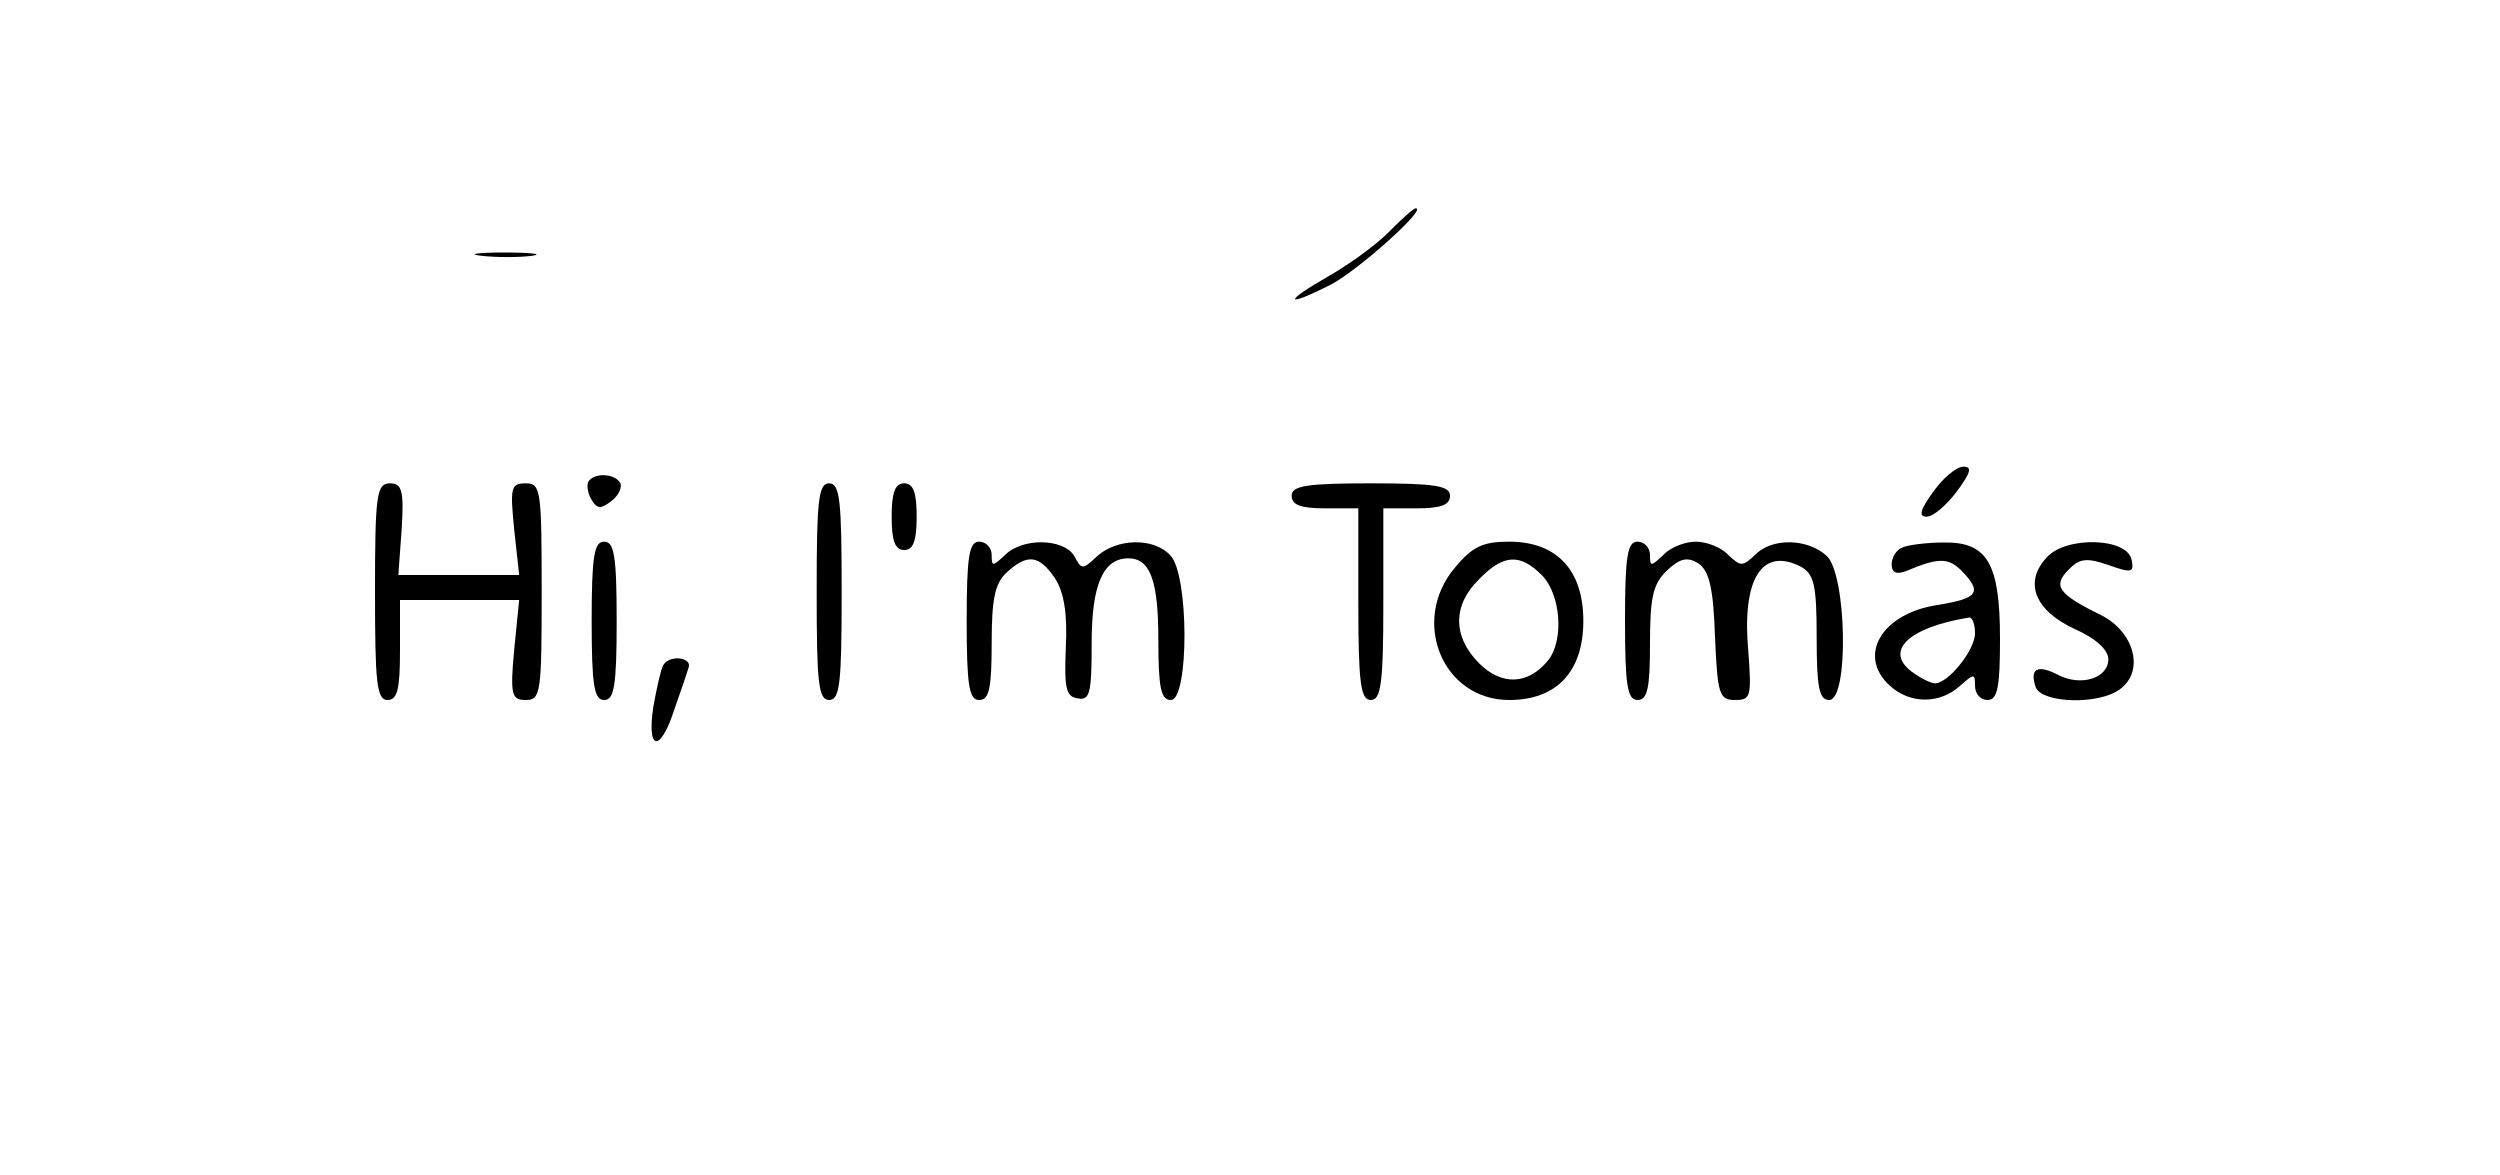 <?xml version="1.0" standalone="no"?>
<!DOCTYPE svg PUBLIC "-//W3C//DTD SVG 20010904//EN"
 "http://www.w3.org/TR/2001/REC-SVG-20010904/DTD/svg10.dtd">
<svg version="1.0" xmlns="http://www.w3.org/2000/svg"
 width="300pt" height="141pt" viewBox="0 0 300 141"
 preserveAspectRatio="xMidYMid meet">
<g transform="translate(0,141) scale(0.1,-0.1)"
fill="#000000" stroke="none">
<path d="M1669 1134 c-13 -14 -46 -39 -74 -55 -56 -32 -54 -39 3 -10 32 17
115 91 101 91 -3 0 -16 -12 -30 -26z"/>
<path d="M578 1103 c18 -2 45 -2 60 0 15 2 0 4 -33 4 -33 0 -45 -2 -27 -4z"/>
<path d="M2320 820 c-16 -22 -18 -30 -8 -30 8 0 24 14 36 30 17 23 19 30 8 30
-8 0 -24 -13 -36 -30z"/>
<path d="M706 832 c-2 -4 -1 -14 4 -22 7 -11 11 -11 24 -1 9 7 13 17 10 22 -7
11 -31 12 -38 1z"/>
<path d="M450 700 c0 -109 2 -130 15 -130 12 0 15 13 15 60 l0 60 71 0 72 0
-6 -60 c-5 -54 -3 -60 14 -60 18 0 19 9 19 130 0 122 -1 130 -19 130 -18 0
-19 -5 -14 -55 l6 -55 -73 0 -72 0 4 55 c3 47 0 55 -14 55 -16 0 -18 -13 -18
-130z"/>
<path d="M980 700 c0 -109 2 -130 15 -130 13 0 15 21 15 130 0 109 -2 130 -15
130 -13 0 -15 -21 -15 -130z"/>
<path d="M1070 790 c0 -29 4 -40 15 -40 11 0 15 11 15 40 0 29 -4 40 -15 40
-11 0 -15 -11 -15 -40z"/>
<path d="M1550 815 c0 -11 11 -15 40 -15 l40 0 0 -115 c0 -96 3 -115 15 -115
12 0 15 19 15 115 l0 115 40 0 c29 0 40 4 40 15 0 12 -17 15 -95 15 -78 0 -95
-3 -95 -15z"/>
<path d="M710 665 c0 -78 3 -95 15 -95 12 0 15 17 15 95 0 78 -3 95 -15 95
-12 0 -15 -17 -15 -95z"/>
<path d="M1160 665 c0 -78 3 -95 15 -95 12 0 15 14 15 68 0 54 4 72 18 85 25
23 39 21 58 -7 11 -17 15 -43 13 -83 -2 -48 0 -59 14 -61 15 -3 17 6 17 67 0
70 14 101 44 101 26 0 36 -26 36 -97 0 -58 3 -73 15 -73 22 0 22 152 -1 174
-20 21 -63 20 -87 -1 -18 -17 -19 -17 -28 0 -13 21 -62 22 -83 1 -15 -14 -16
-14 -16 0 0 9 -7 16 -15 16 -12 0 -15 -17 -15 -95z"/>
<path d="M1746 729 c-54 -64 -15 -159 65 -159 57 0 89 34 89 95 0 61 -32 95
-89 95 -32 0 -44 -6 -65 -31z m104 -9 c23 -23 27 -78 8 -102 -24 -30 -56 -31
-83 -4 -32 32 -32 70 0 101 29 30 49 31 75 5z"/>
<path d="M1950 665 c0 -78 3 -95 15 -95 12 0 15 14 15 68 0 57 4 72 21 88 15
14 24 16 37 8 13 -9 18 -29 20 -88 3 -69 5 -76 24 -76 19 0 20 4 16 58 -8 87
16 126 63 102 16 -9 19 -22 19 -85 0 -60 3 -75 15 -75 24 0 21 151 -3 173 -23
21 -66 22 -86 1 -15 -14 -17 -14 -32 0 -8 9 -26 16 -39 16 -13 0 -31 -7 -39
-16 -15 -14 -16 -14 -16 0 0 9 -7 16 -15 16 -12 0 -15 -17 -15 -95z"/>
<path d="M2283 753 c-7 -2 -13 -12 -13 -20 0 -10 5 -13 18 -8 38 16 50 16 66
0 25 -26 20 -33 -29 -41 -67 -10 -97 -61 -57 -97 24 -22 60 -22 84 0 17 15 18
15 18 0 0 -10 7 -17 15 -17 12 0 15 15 15 73 0 91 -15 117 -68 116 -20 0 -43
-3 -49 -6z m87 -103 c0 -20 -32 -60 -48 -60 -5 0 -17 6 -28 14 -33 25 -4 53
69 65 4 0 7 -8 7 -19z"/>
<path d="M2456 741 c-28 -30 -14 -64 34 -86 25 -11 40 -25 40 -36 0 -23 -33
-33 -60 -19 -25 13 -35 8 -27 -15 8 -19 76 -21 101 -2 30 22 17 69 -23 89 -51
25 -58 35 -39 54 13 14 22 15 48 6 28 -10 31 -9 28 6 -5 27 -79 29 -102 3z"/>
<path d="M796 612 c-3 -5 -8 -28 -12 -50 -8 -53 8 -56 25 -4 7 20 15 43 17 50
6 13 -22 17 -30 4z"/>
</g>
</svg>
